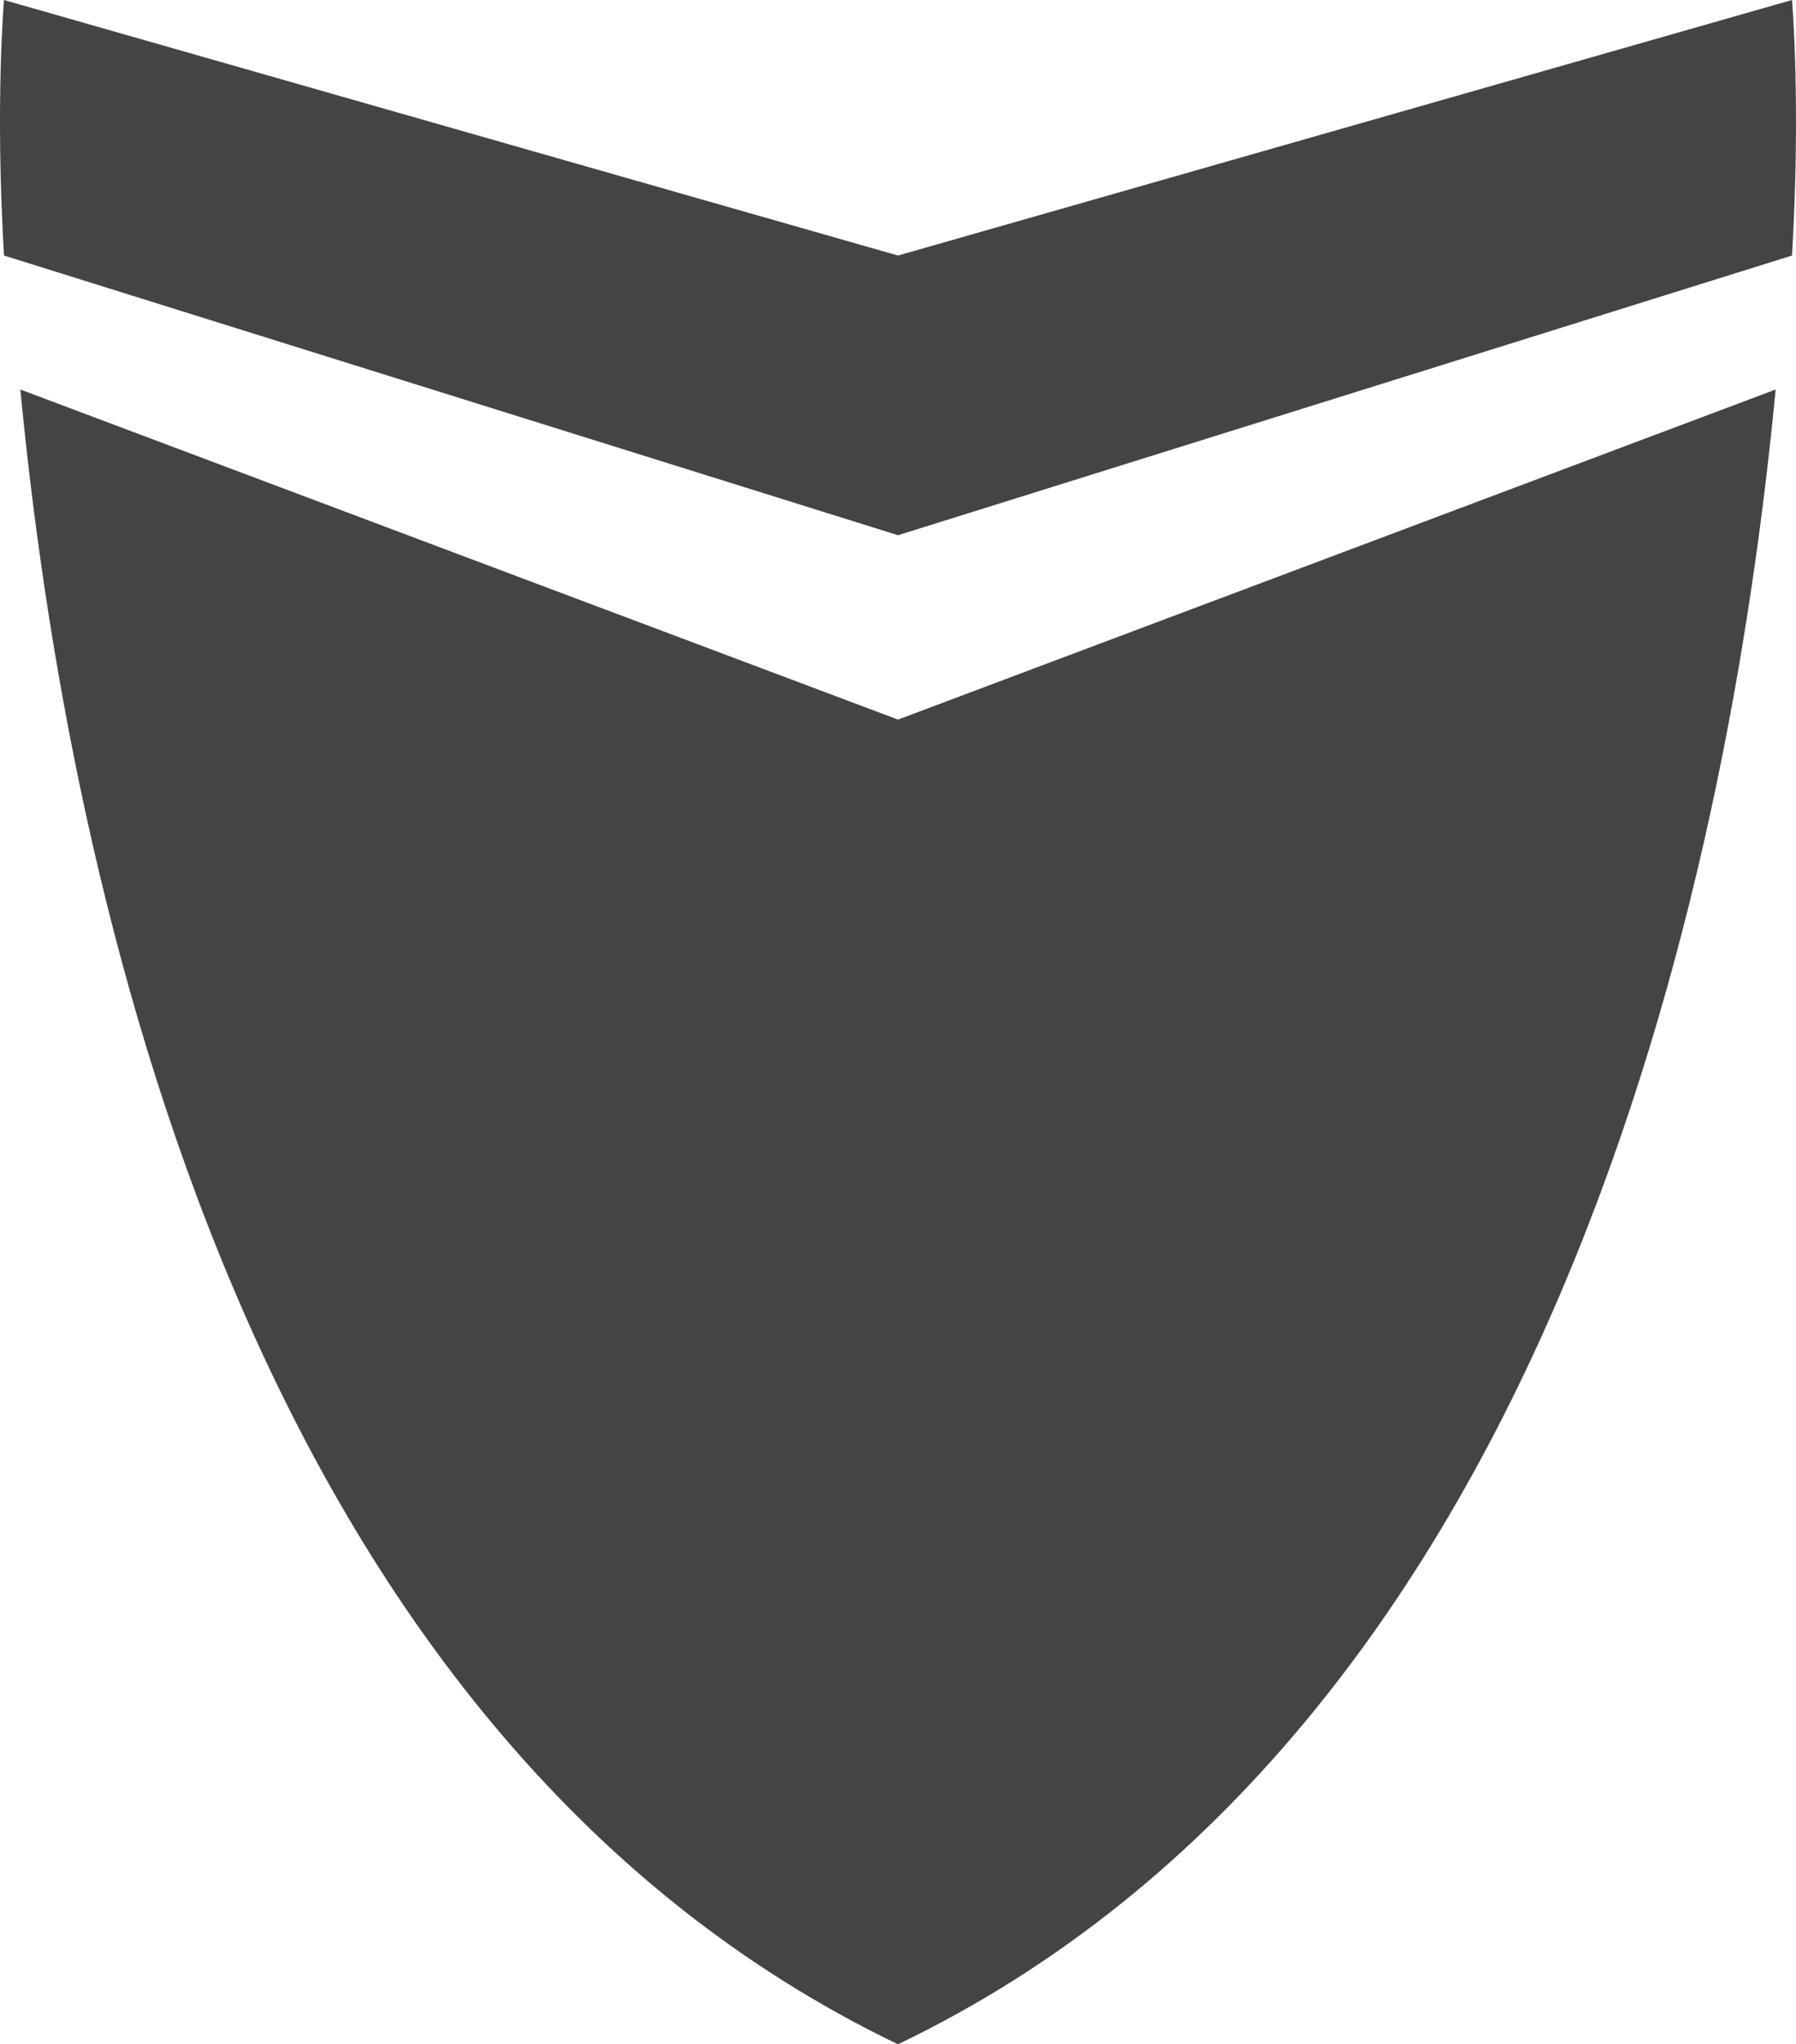 <?xml version="1.0" encoding="UTF-8" standalone="no"?>
<svg
   xmlns:dc="http://purl.org/dc/elements/1.1/"
   xmlns:cc="http://creativecommons.org/ns#"
   xmlns:rdf="http://www.w3.org/1999/02/22-rdf-syntax-ns#"
   xmlns:svg="http://www.w3.org/2000/svg"
   xmlns="http://www.w3.org/2000/svg"
   id="svg2"
   viewBox="0 0 882.373 1003.932"
   height="1003.932"
   width="882.373"
   version="1.1">
  <defs
     id="defs8" />
  <path
     style="fill:#444444"
     id="path4"
     d="M 880.407,0 441.186,125.492 1.966,0 c 0,0 -4.424,50.699 0,125.492 L 441.186,262.842 880.407,125.492 C 884.83,50.699 880.407,0 880.407,0 Z M 9.997,191.28 C 33.527,437.056 121.277,850.331 441.186,1003.932 761.096,850.331 848.877,437.056 872.375,191.28 L 441.186,353.384 9.997,191.28 Z" />
</svg>
